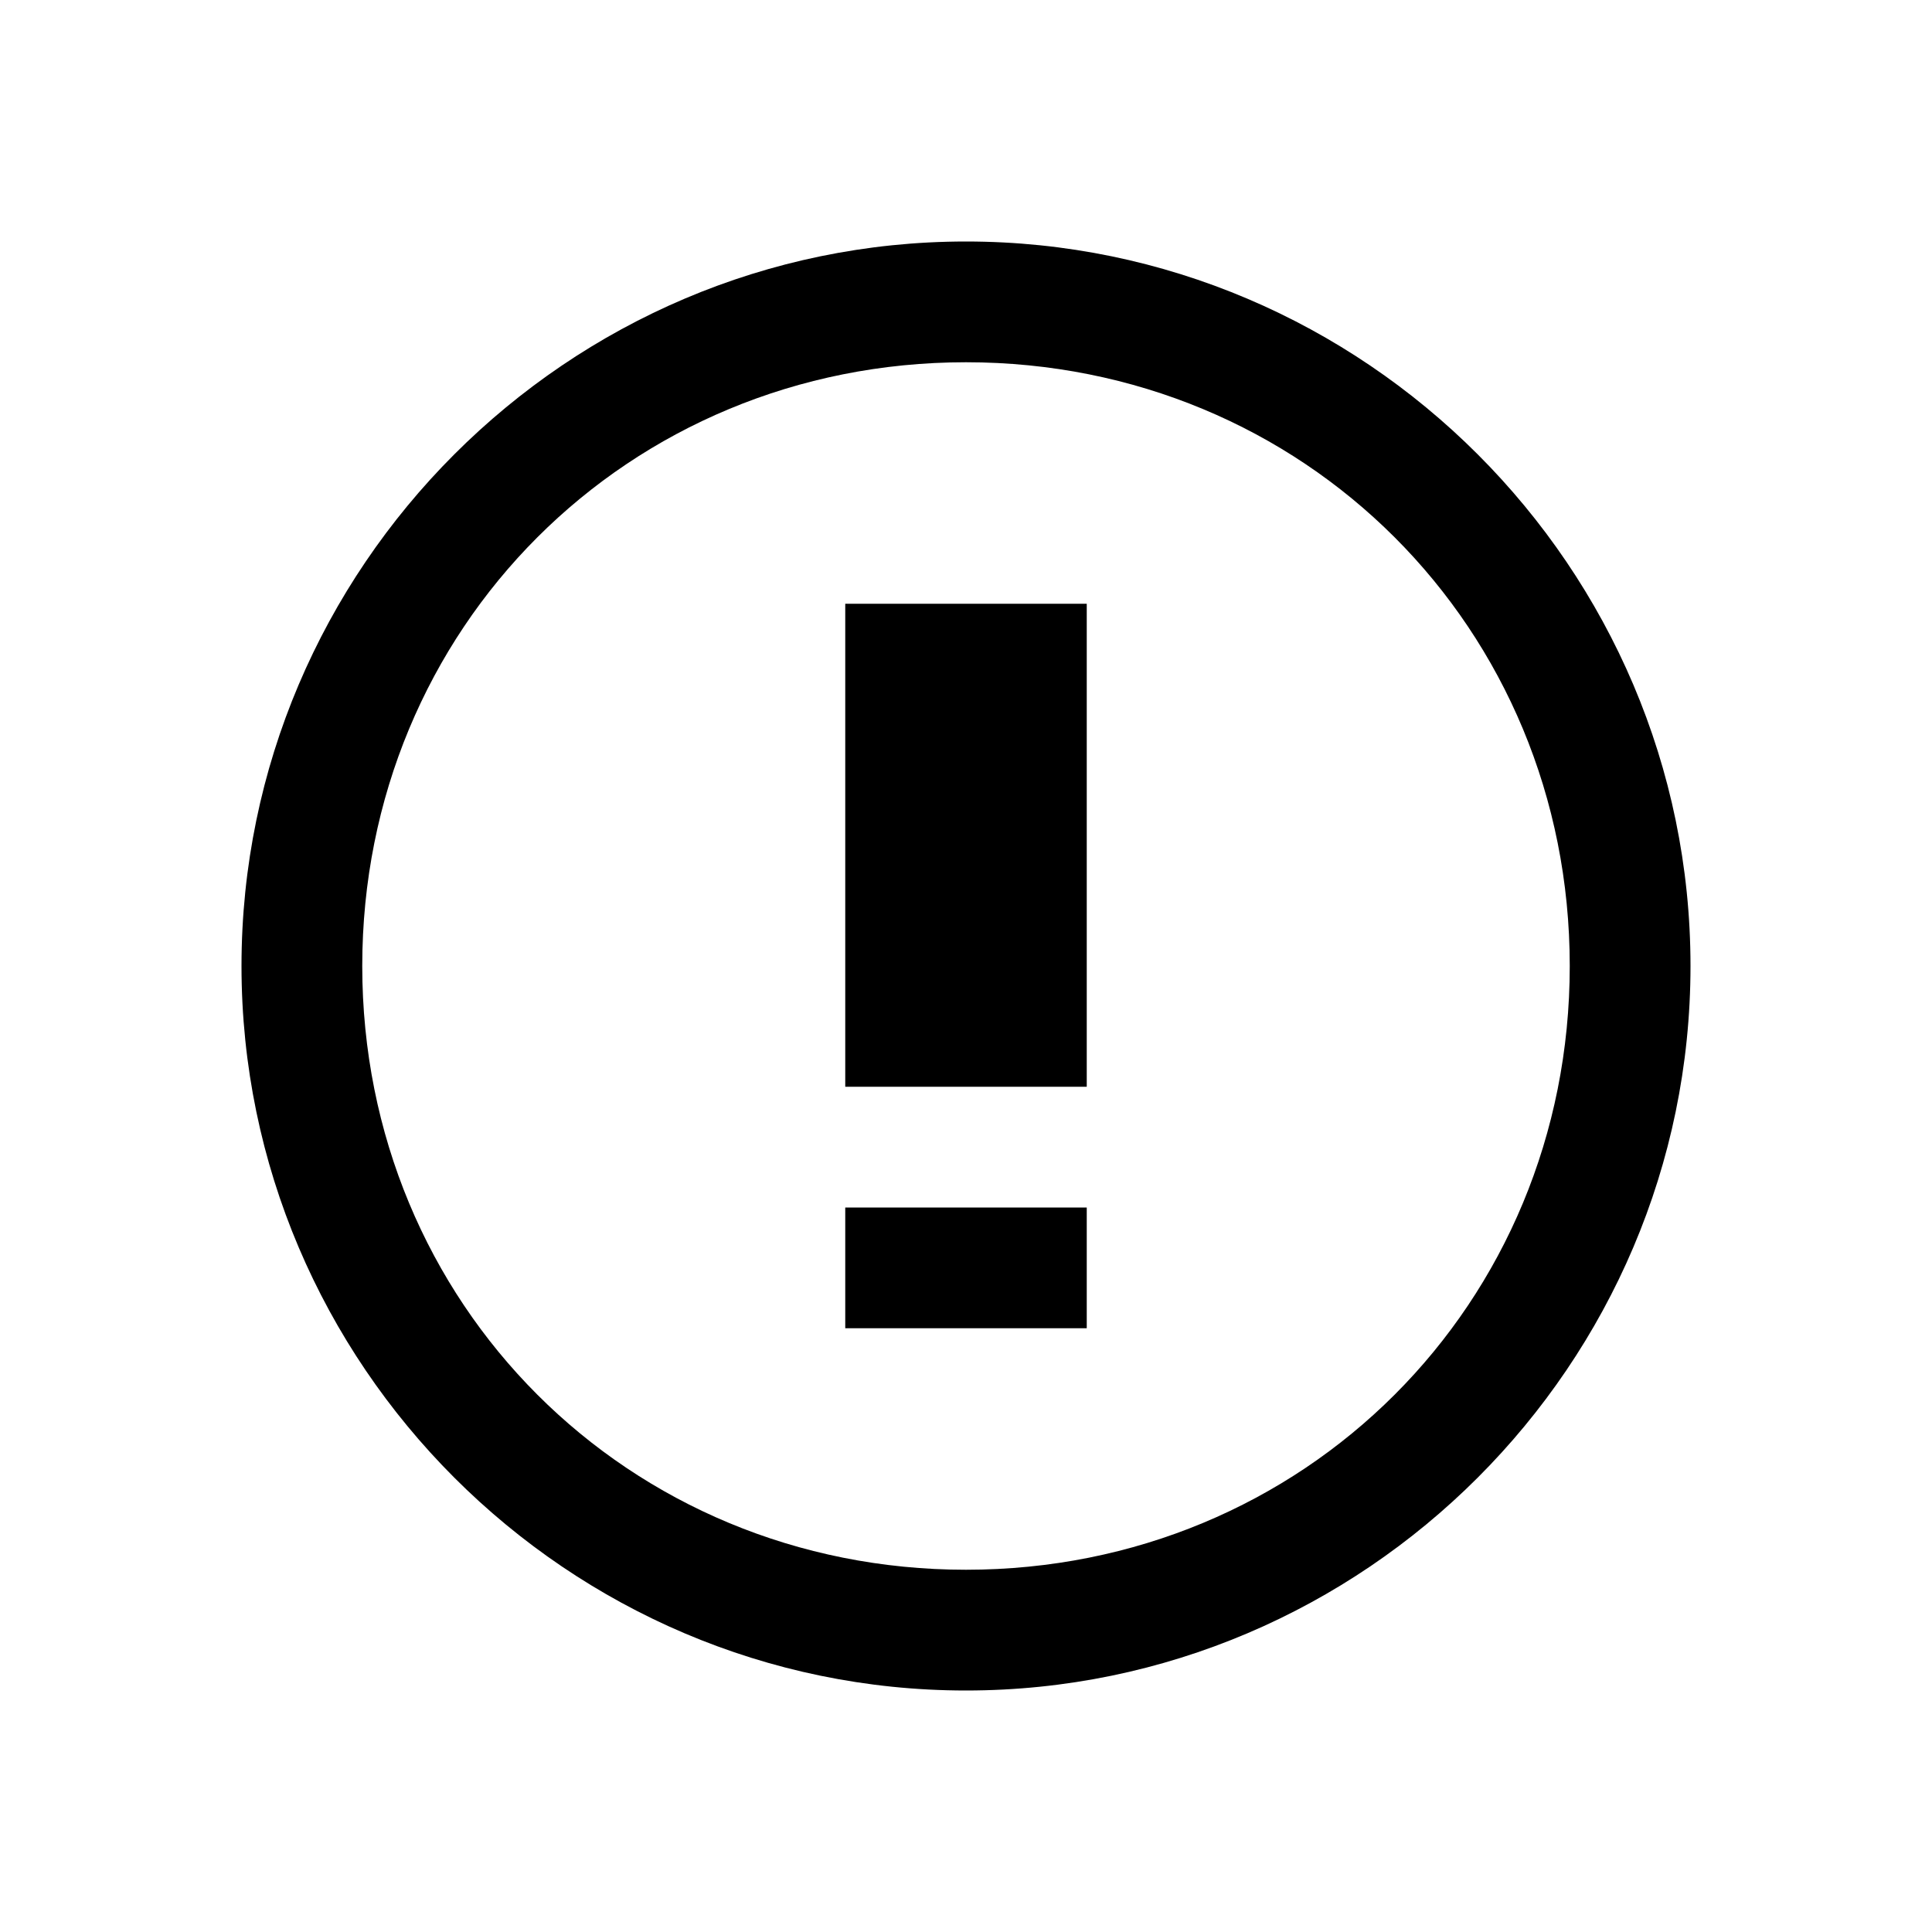 <?xml version="1.0" encoding="utf-8"?>
<!-- Generator: Adobe Illustrator 14.0.0, SVG Export Plug-In . SVG Version: 6.00 Build 43363)  -->
<!DOCTYPE svg PUBLIC "-//W3C//DTD SVG 1.1//EN" "http://www.w3.org/Graphics/SVG/1.1/DTD/svg11.dtd">
<svg version="1.1" id="Layer_1" xmlns="http://www.w3.org/2000/svg" xmlns:xlink="http://www.w3.org/1999/xlink" x="0px" y="0px"
	 width="16px" height="16px" viewBox="0 0 16 16" enable-background="new 0 0 16 16" xml:space="preserve">
<path d="M8,2C4.7,2,2,4.7,2,8s2.7,6,6,6s6-2.7,6-6C14,4.7,11.3,2,8,2z M13,8c0,2.8-2.2,5-5,5c-2.8,0-5-2.2-5-5s2.2-5,5-5
	C10.8,3,13,5.2,13,8z M9,9H7V5h2V9z M9,11H7v-1h2V11z"/>
</svg>
